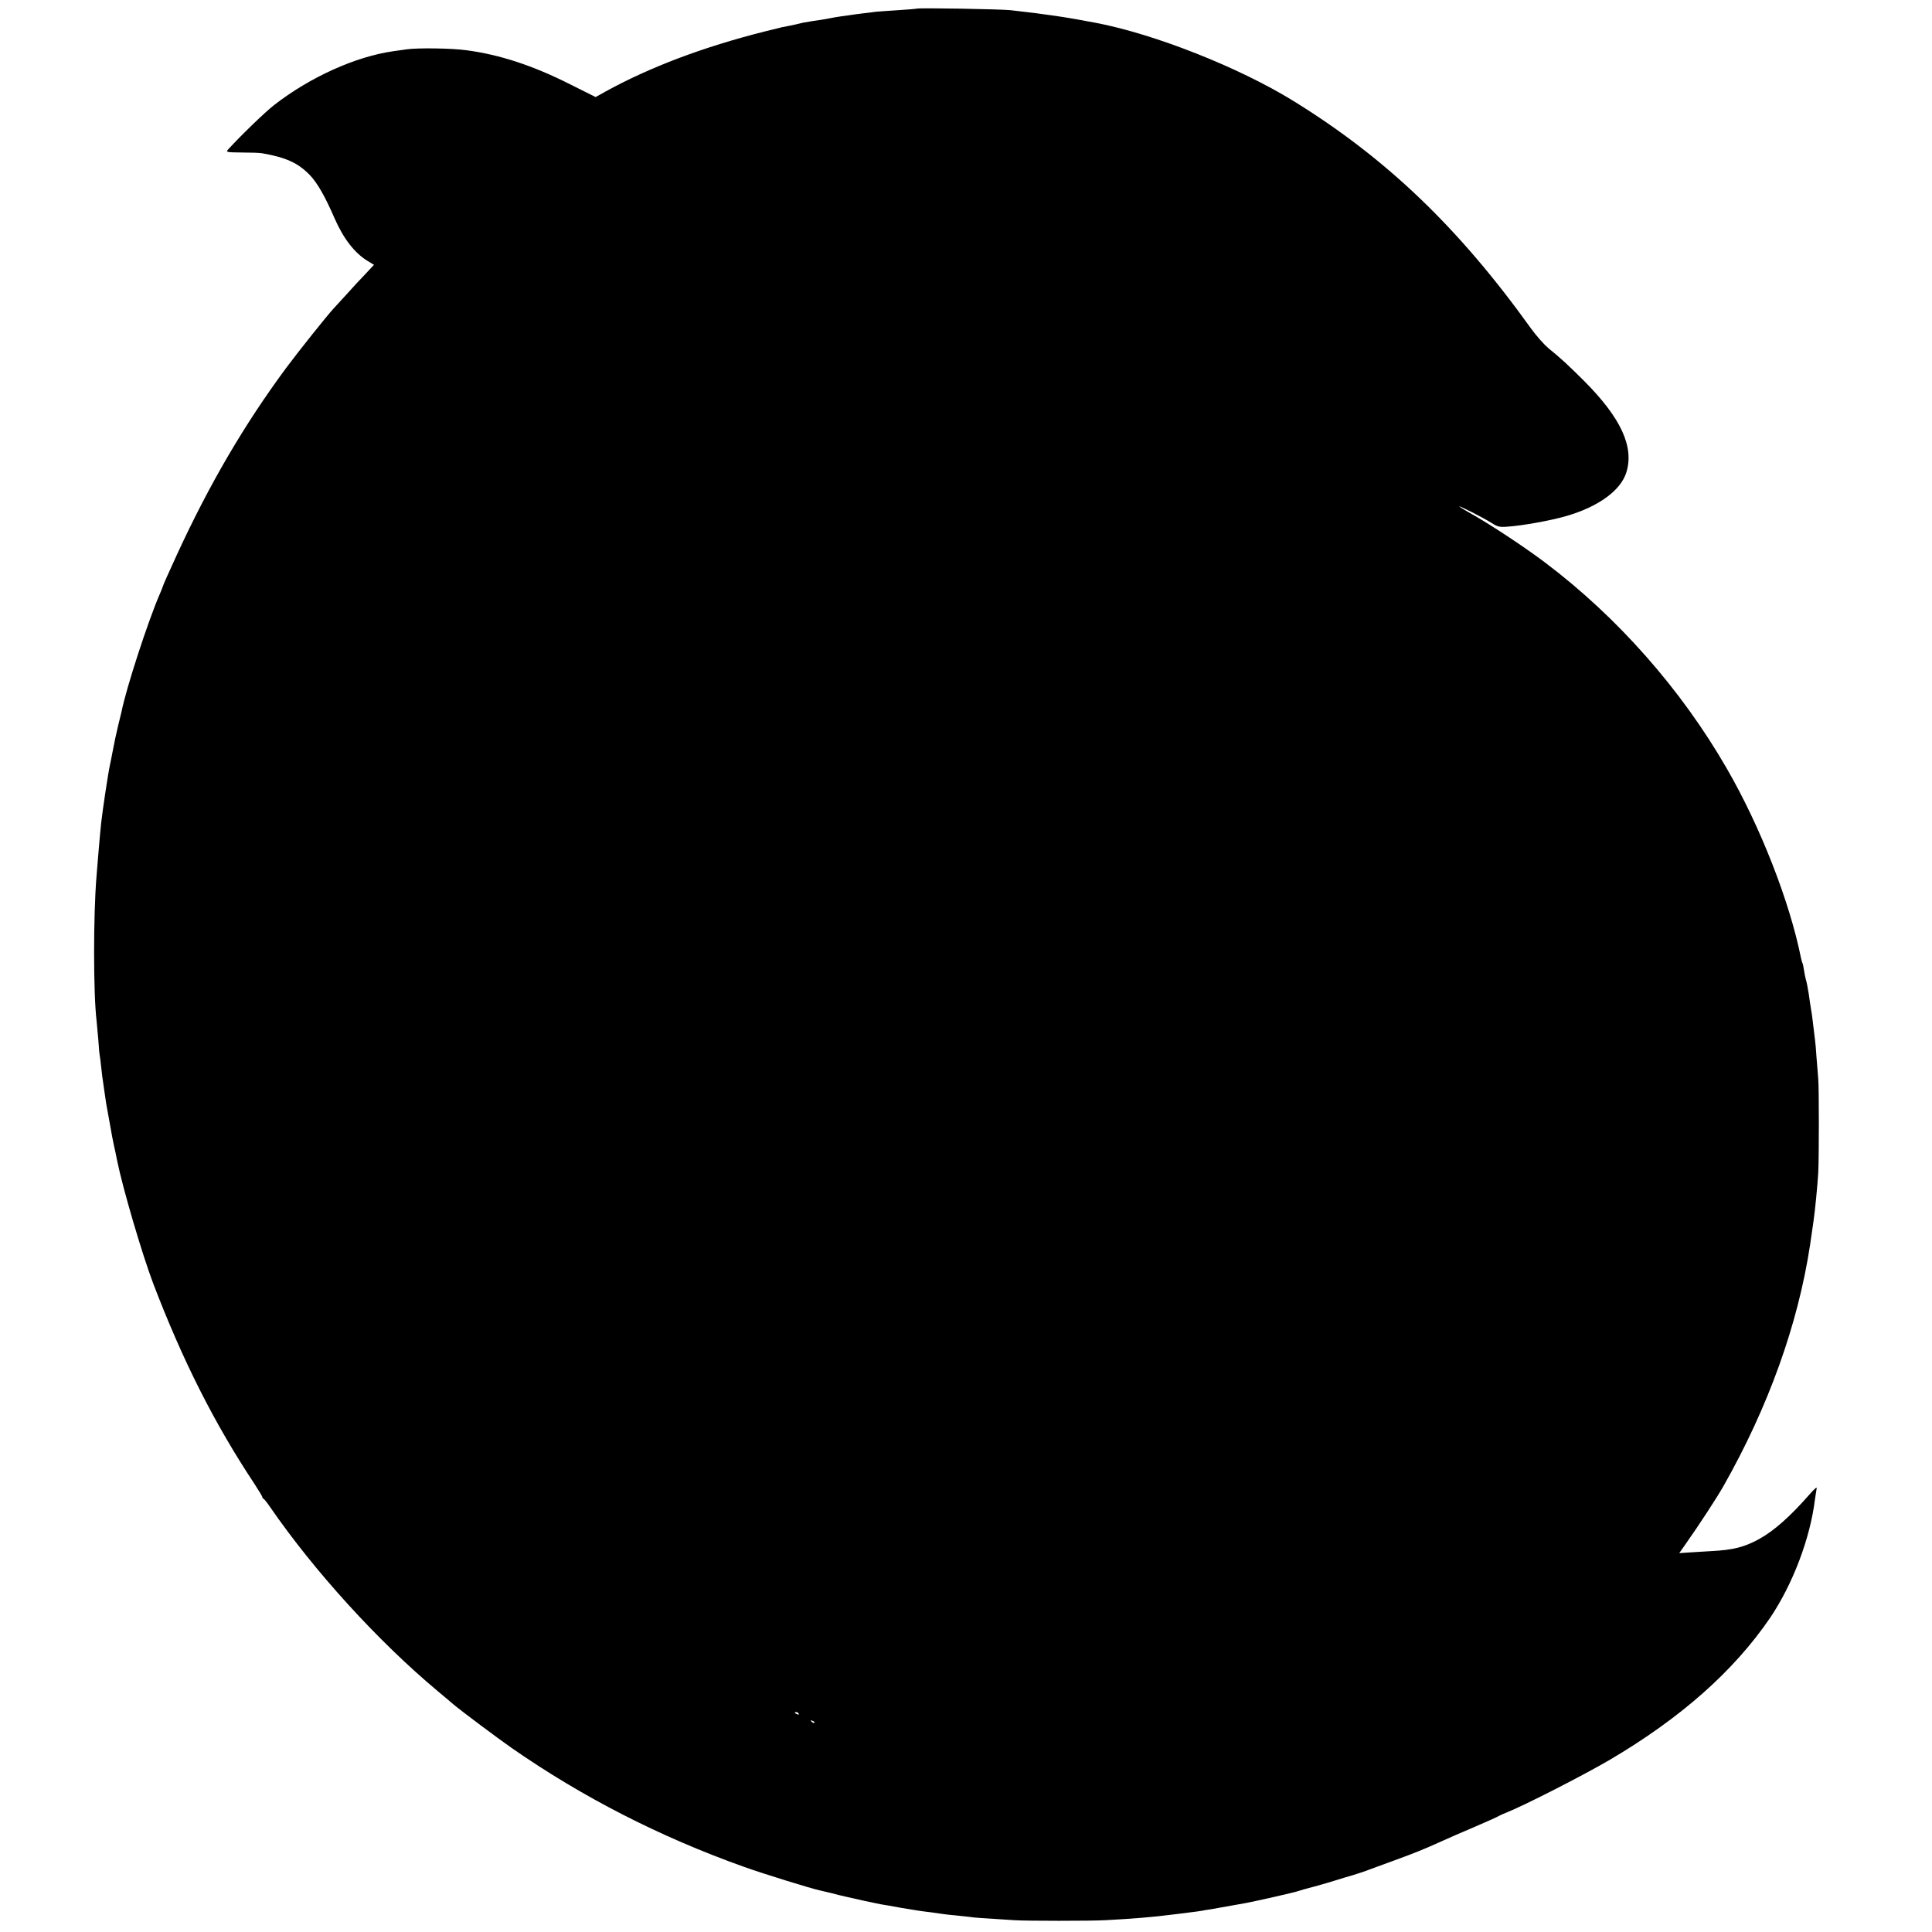<?xml version="1.0" standalone="no"?>
<!DOCTYPE svg PUBLIC "-//W3C//DTD SVG 20010904//EN"
 "http://www.w3.org/TR/2001/REC-SVG-20010904/DTD/svg10.dtd">
<svg version="1.0" xmlns="http://www.w3.org/2000/svg"
 width="1230pt" height="1230pt" viewBox="0 0 1230 1230"
 preserveAspectRatio="xMidYMid meet">
<g transform="translate(0,1230) scale(0.1,-0.1)"
fill="#000000" stroke="none">
<path d="M5838 12245 c-1 -1 -57 -6 -123 -10 -66 -4 -129 -9 -140 -10 -11 -2
-47 -6 -80 -10 -32 -4 -66 -8 -75 -10 -8 -1 -37 -6 -65 -9 -27 -4 -57 -9 -65
-11 -8 -2 -33 -6 -55 -10 -37 -5 -88 -13 -125 -20 -8 -2 -35 -8 -60 -14 -25
-5 -56 -12 -70 -14 -14 -3 -63 -15 -110 -27 -396 -100 -734 -228 -1017 -384
l-61 -34 -164 82 c-234 118 -446 188 -658 216 -93 13 -309 16 -380 6 -25 -4
-63 -9 -85 -12 -241 -34 -531 -165 -760 -343 -57 -44 -217 -199 -293 -283 -15
-17 -10 -18 89 -19 57 0 115 -2 129 -5 149 -26 227 -61 301 -137 48 -49 99
-138 159 -277 57 -130 128 -222 213 -273 l38 -23 -56 -60 c-31 -32 -87 -92
-123 -133 -37 -41 -72 -79 -78 -85 -36 -38 -223 -272 -304 -381 -265 -359
-485 -734 -693 -1185 -56 -122 -89 -196 -91 -205 -1 -5 -10 -28 -20 -50 -74
-171 -213 -598 -242 -745 -3 -14 -12 -51 -20 -82 -13 -53 -28 -123 -40 -188
-2 -14 -9 -45 -14 -70 -11 -49 -46 -281 -56 -370 -6 -61 -10 -100 -19 -210 -3
-41 -8 -102 -11 -135 -20 -248 -20 -740 1 -915 2 -19 7 -73 11 -120 3 -47 7
-92 9 -100 2 -8 6 -44 10 -80 4 -36 8 -72 10 -80 1 -8 6 -40 10 -70 4 -30 9
-64 11 -75 2 -11 6 -33 9 -50 3 -16 7 -41 10 -55 3 -14 7 -38 10 -55 5 -33 12
-66 20 -105 3 -14 8 -36 11 -50 3 -14 7 -36 10 -50 36 -177 159 -595 229 -780
187 -490 388 -889 643 -1274 28 -43 52 -82 52 -87 0 -4 3 -9 8 -11 4 -1 23
-25 42 -53 282 -409 686 -853 1065 -1170 44 -37 90 -75 102 -86 54 -45 277
-212 370 -277 451 -314 948 -568 1479 -757 132 -47 430 -139 483 -150 9 -2 43
-10 76 -18 33 -9 71 -18 85 -21 14 -3 66 -15 115 -26 50 -11 101 -21 115 -24
14 -2 68 -11 120 -21 108 -18 124 -21 200 -30 30 -4 62 -9 70 -10 8 -2 49 -6
90 -10 41 -4 82 -9 91 -10 13 -3 73 -7 279 -20 72 -5 487 -5 575 0 171 9 308
20 430 36 44 5 98 12 120 15 22 2 51 7 65 9 14 3 39 7 55 9 30 5 175 31 230
41 68 13 302 66 325 74 14 5 63 19 110 31 47 13 114 32 150 44 36 11 67 21 70
21 10 2 115 36 135 45 11 4 79 29 150 55 136 50 180 67 315 128 30 14 120 53
200 87 80 34 150 66 155 70 6 3 26 13 45 20 105 41 484 234 655 334 456 268
794 568 1025 907 144 214 255 506 285 754 4 28 9 59 11 70 3 11 -15 -4 -42
-35 -125 -143 -227 -234 -324 -288 -95 -52 -166 -70 -305 -77 -49 -3 -116 -7
-147 -9 l-57 -4 40 57 c86 122 199 295 241 369 286 504 475 1030 552 1537 5
35 16 109 21 145 11 75 26 232 31 315 5 96 5 540 0 595 -2 25 -7 87 -11 137
-3 51 -8 103 -10 115 -2 13 -6 49 -10 82 -4 32 -8 68 -10 80 -6 34 -16 99 -20
131 -6 36 -12 71 -19 93 -3 9 -7 34 -11 56 -3 21 -7 41 -10 45 -2 4 -6 18 -9
32 -72 359 -258 835 -471 1204 -291 506 -698 967 -1160 1315 -126 95 -332 231
-447 297 -54 30 -98 57 -98 59 0 6 153 -72 204 -104 40 -26 53 -29 103 -25 95
6 282 40 376 68 203 59 345 162 381 277 51 163 -34 347 -268 582 -97 97 -152
148 -229 210 -26 22 -76 78 -110 125 -461 643 -921 1083 -1512 1448 -345 213
-882 426 -1260 498 -183 35 -315 55 -540 80 -61 7 -590 16 -597 10z m-753
-10855 c3 -6 -1 -7 -9 -4 -18 7 -21 14 -7 14 6 0 13 -4 16 -10z m100 -58 c-3
-3 -11 0 -18 7 -9 10 -8 11 6 5 10 -3 15 -9 12 -12z"/>
</g>
</svg>
